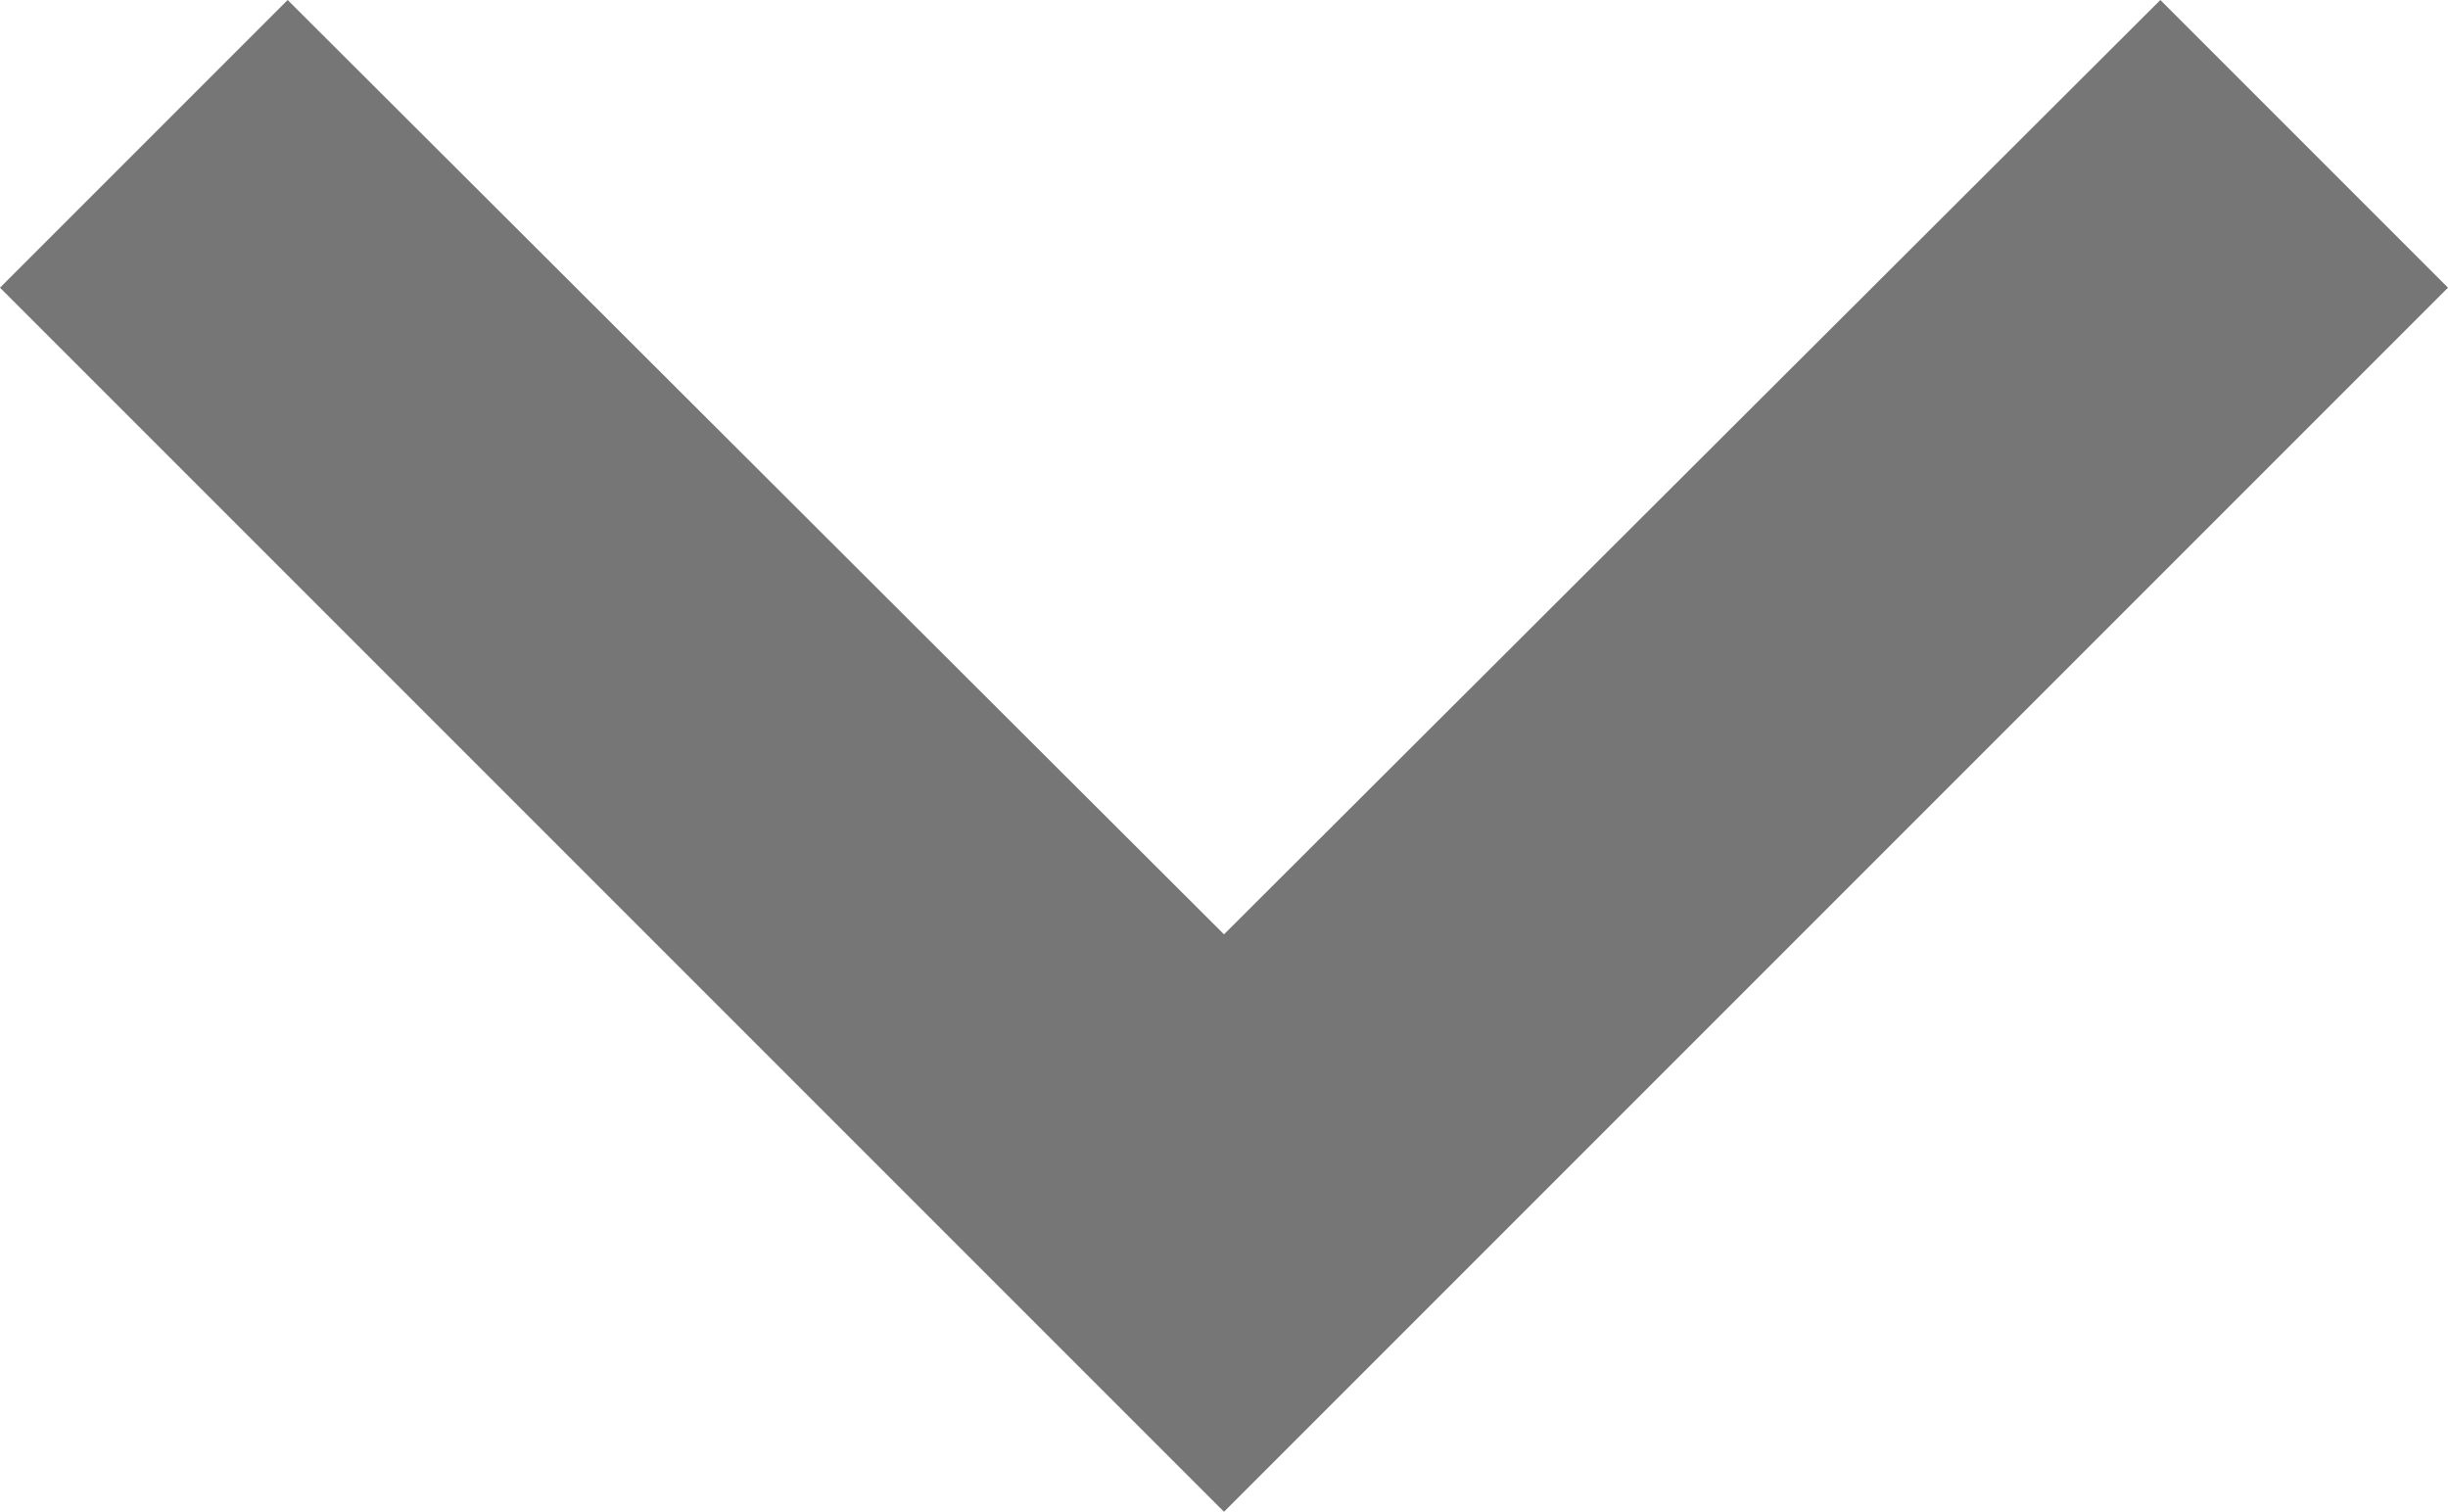 <svg xmlns="http://www.w3.org/2000/svg" width="16.586" height="10.242" viewBox="0 0 16.586 10.242">
  <path id="Path_4525" data-name="Path 4525" d="M1.949,0,8.293,6.33,14.637,0l1.949,1.949L14.112,4.423,8.293,10.242,0,1.949Z" fill="#767676"/>
</svg>
